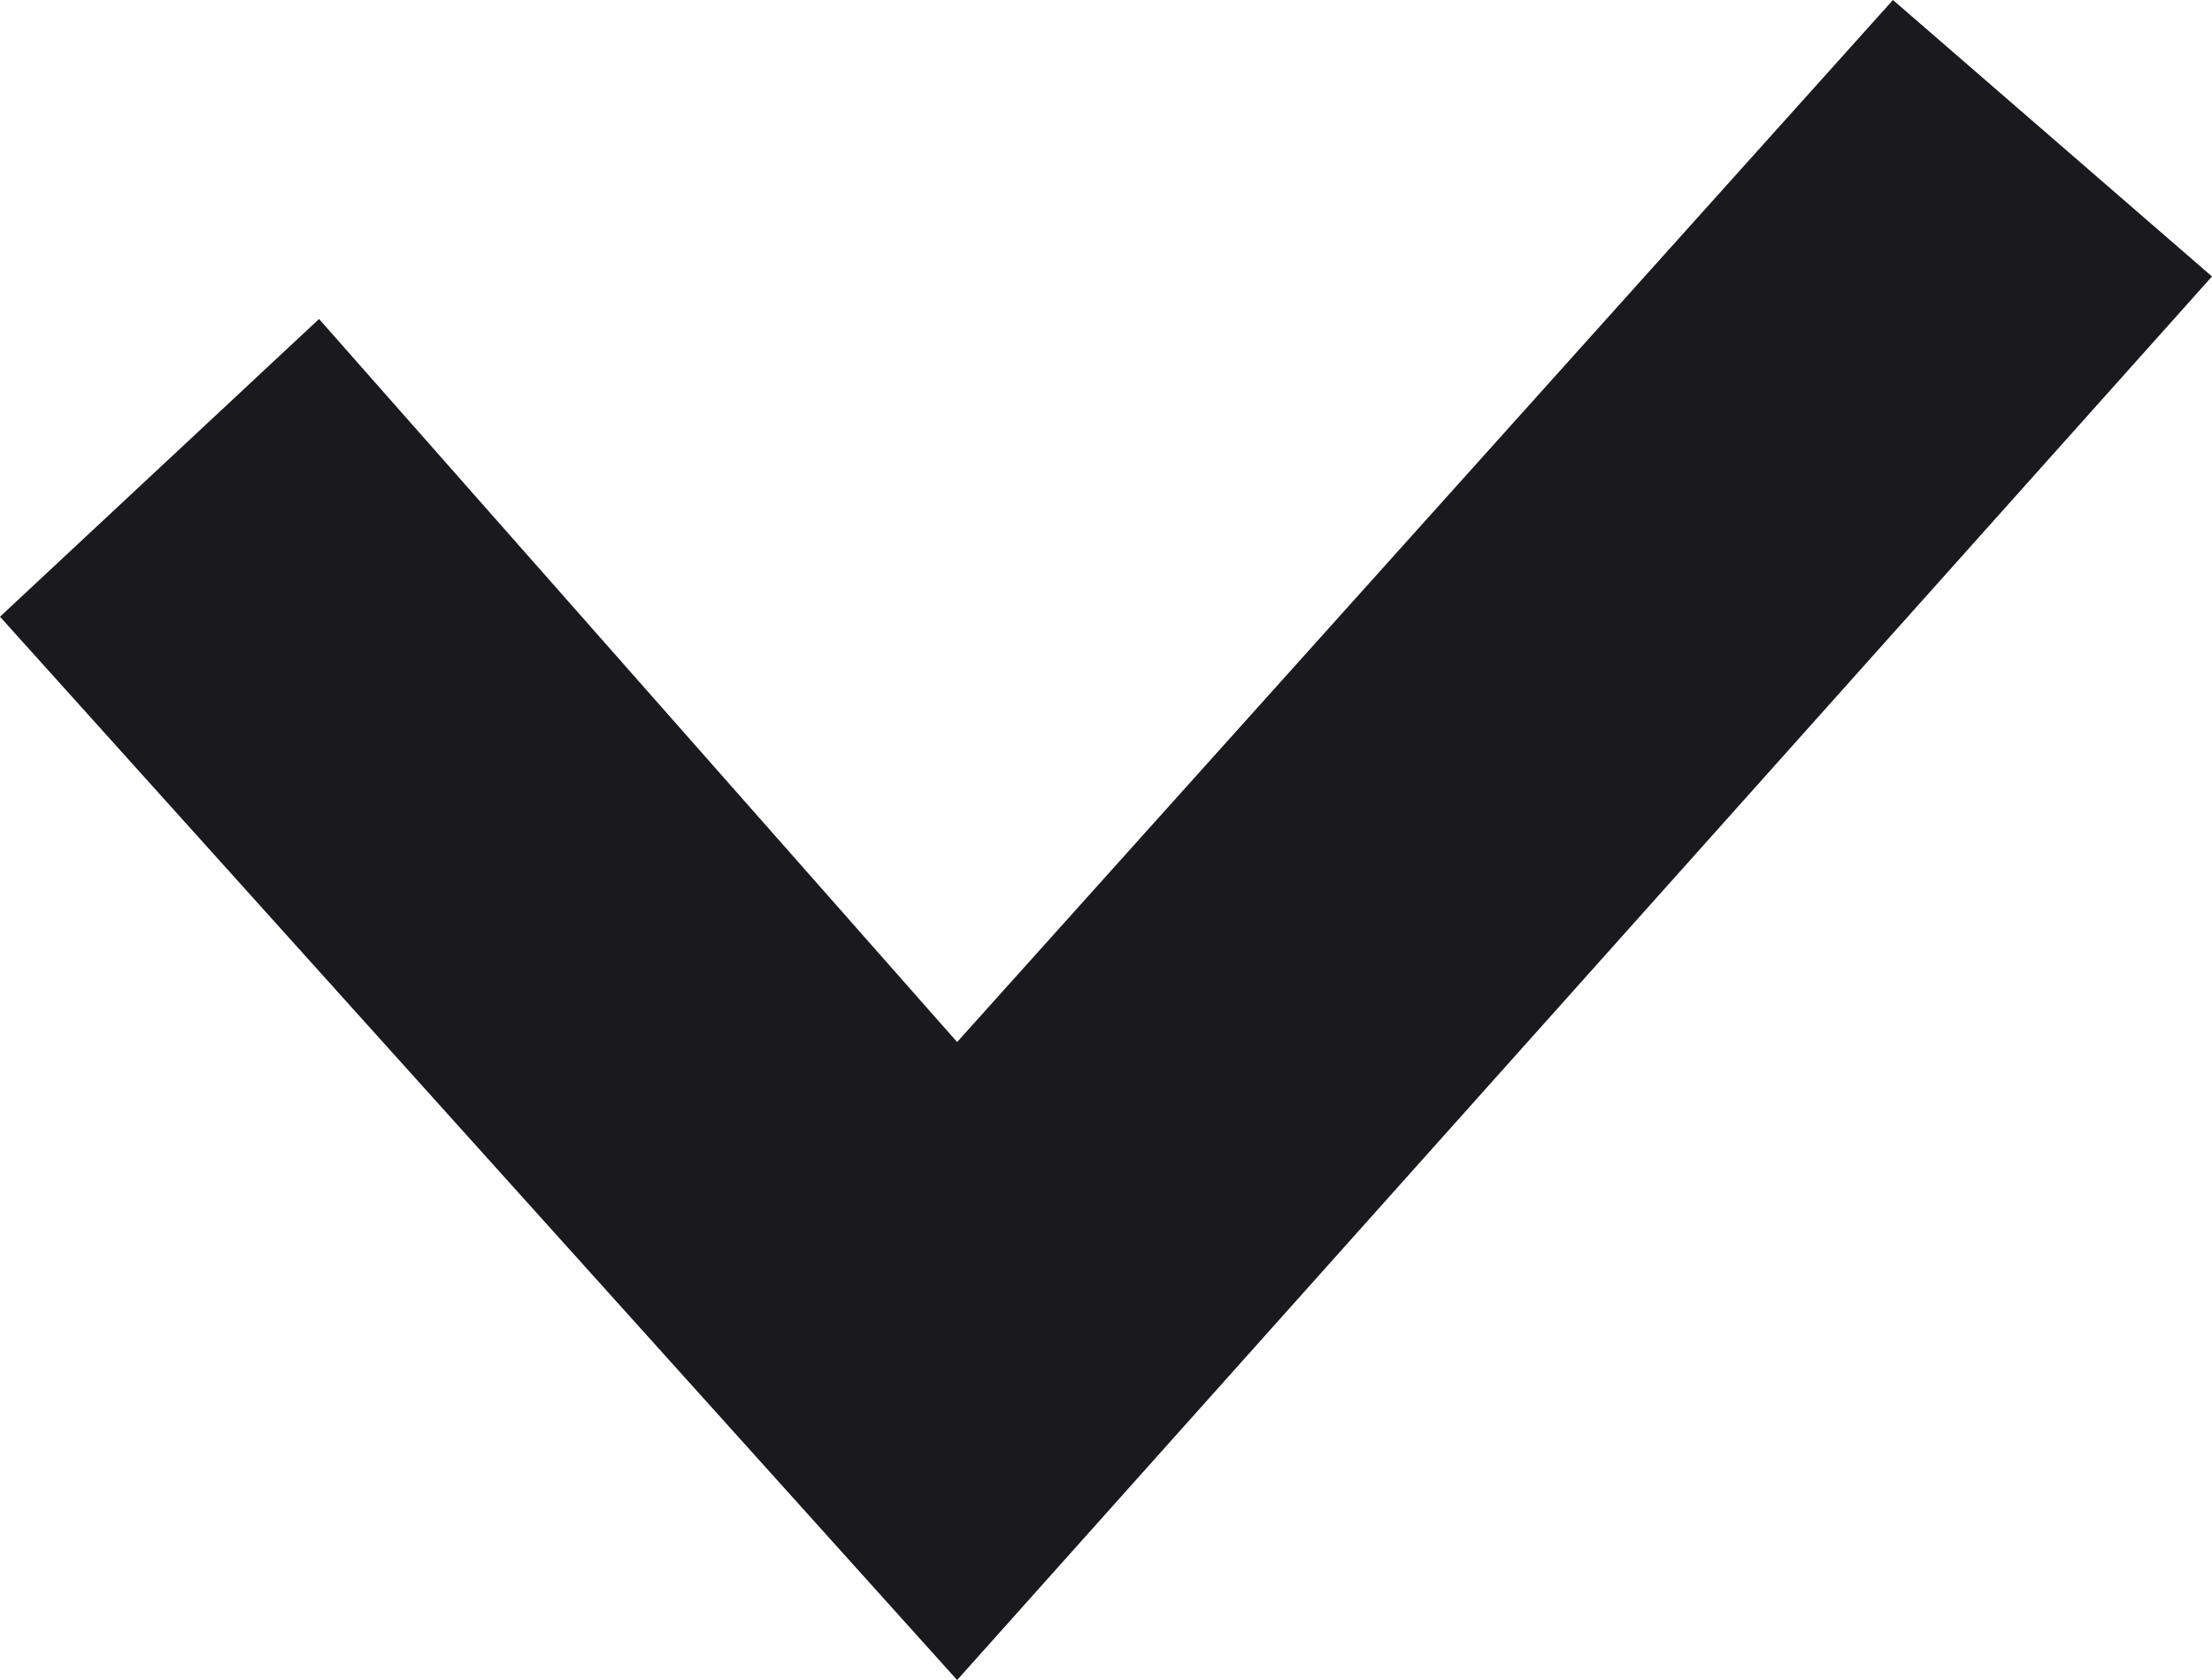 <?xml version="1.0" encoding="utf-8"?>
<!-- Generator: Adobe Illustrator 21.1.0, SVG Export Plug-In . SVG Version: 6.00 Build 0)  -->
<svg version="1.1" id="Layer_1" xmlns="http://www.w3.org/2000/svg" xmlns:xlink="http://www.w3.org/1999/xlink" x="0px" y="0px"
	 width="10.4px" height="7.9px" viewBox="0 0 10.4 7.9" style="enable-background:new 0 0 10.4 7.9;" xml:space="preserve">
<style type="text/css">
	.st0{fill:#1A1A1E;}
</style>
<g>
	<polygon class="st0" points="4.5,7.9 0,2.9 1.5,1.5 4.5,4.9 8.9,0 10.4,1.3 	"/>
</g>
</svg>
